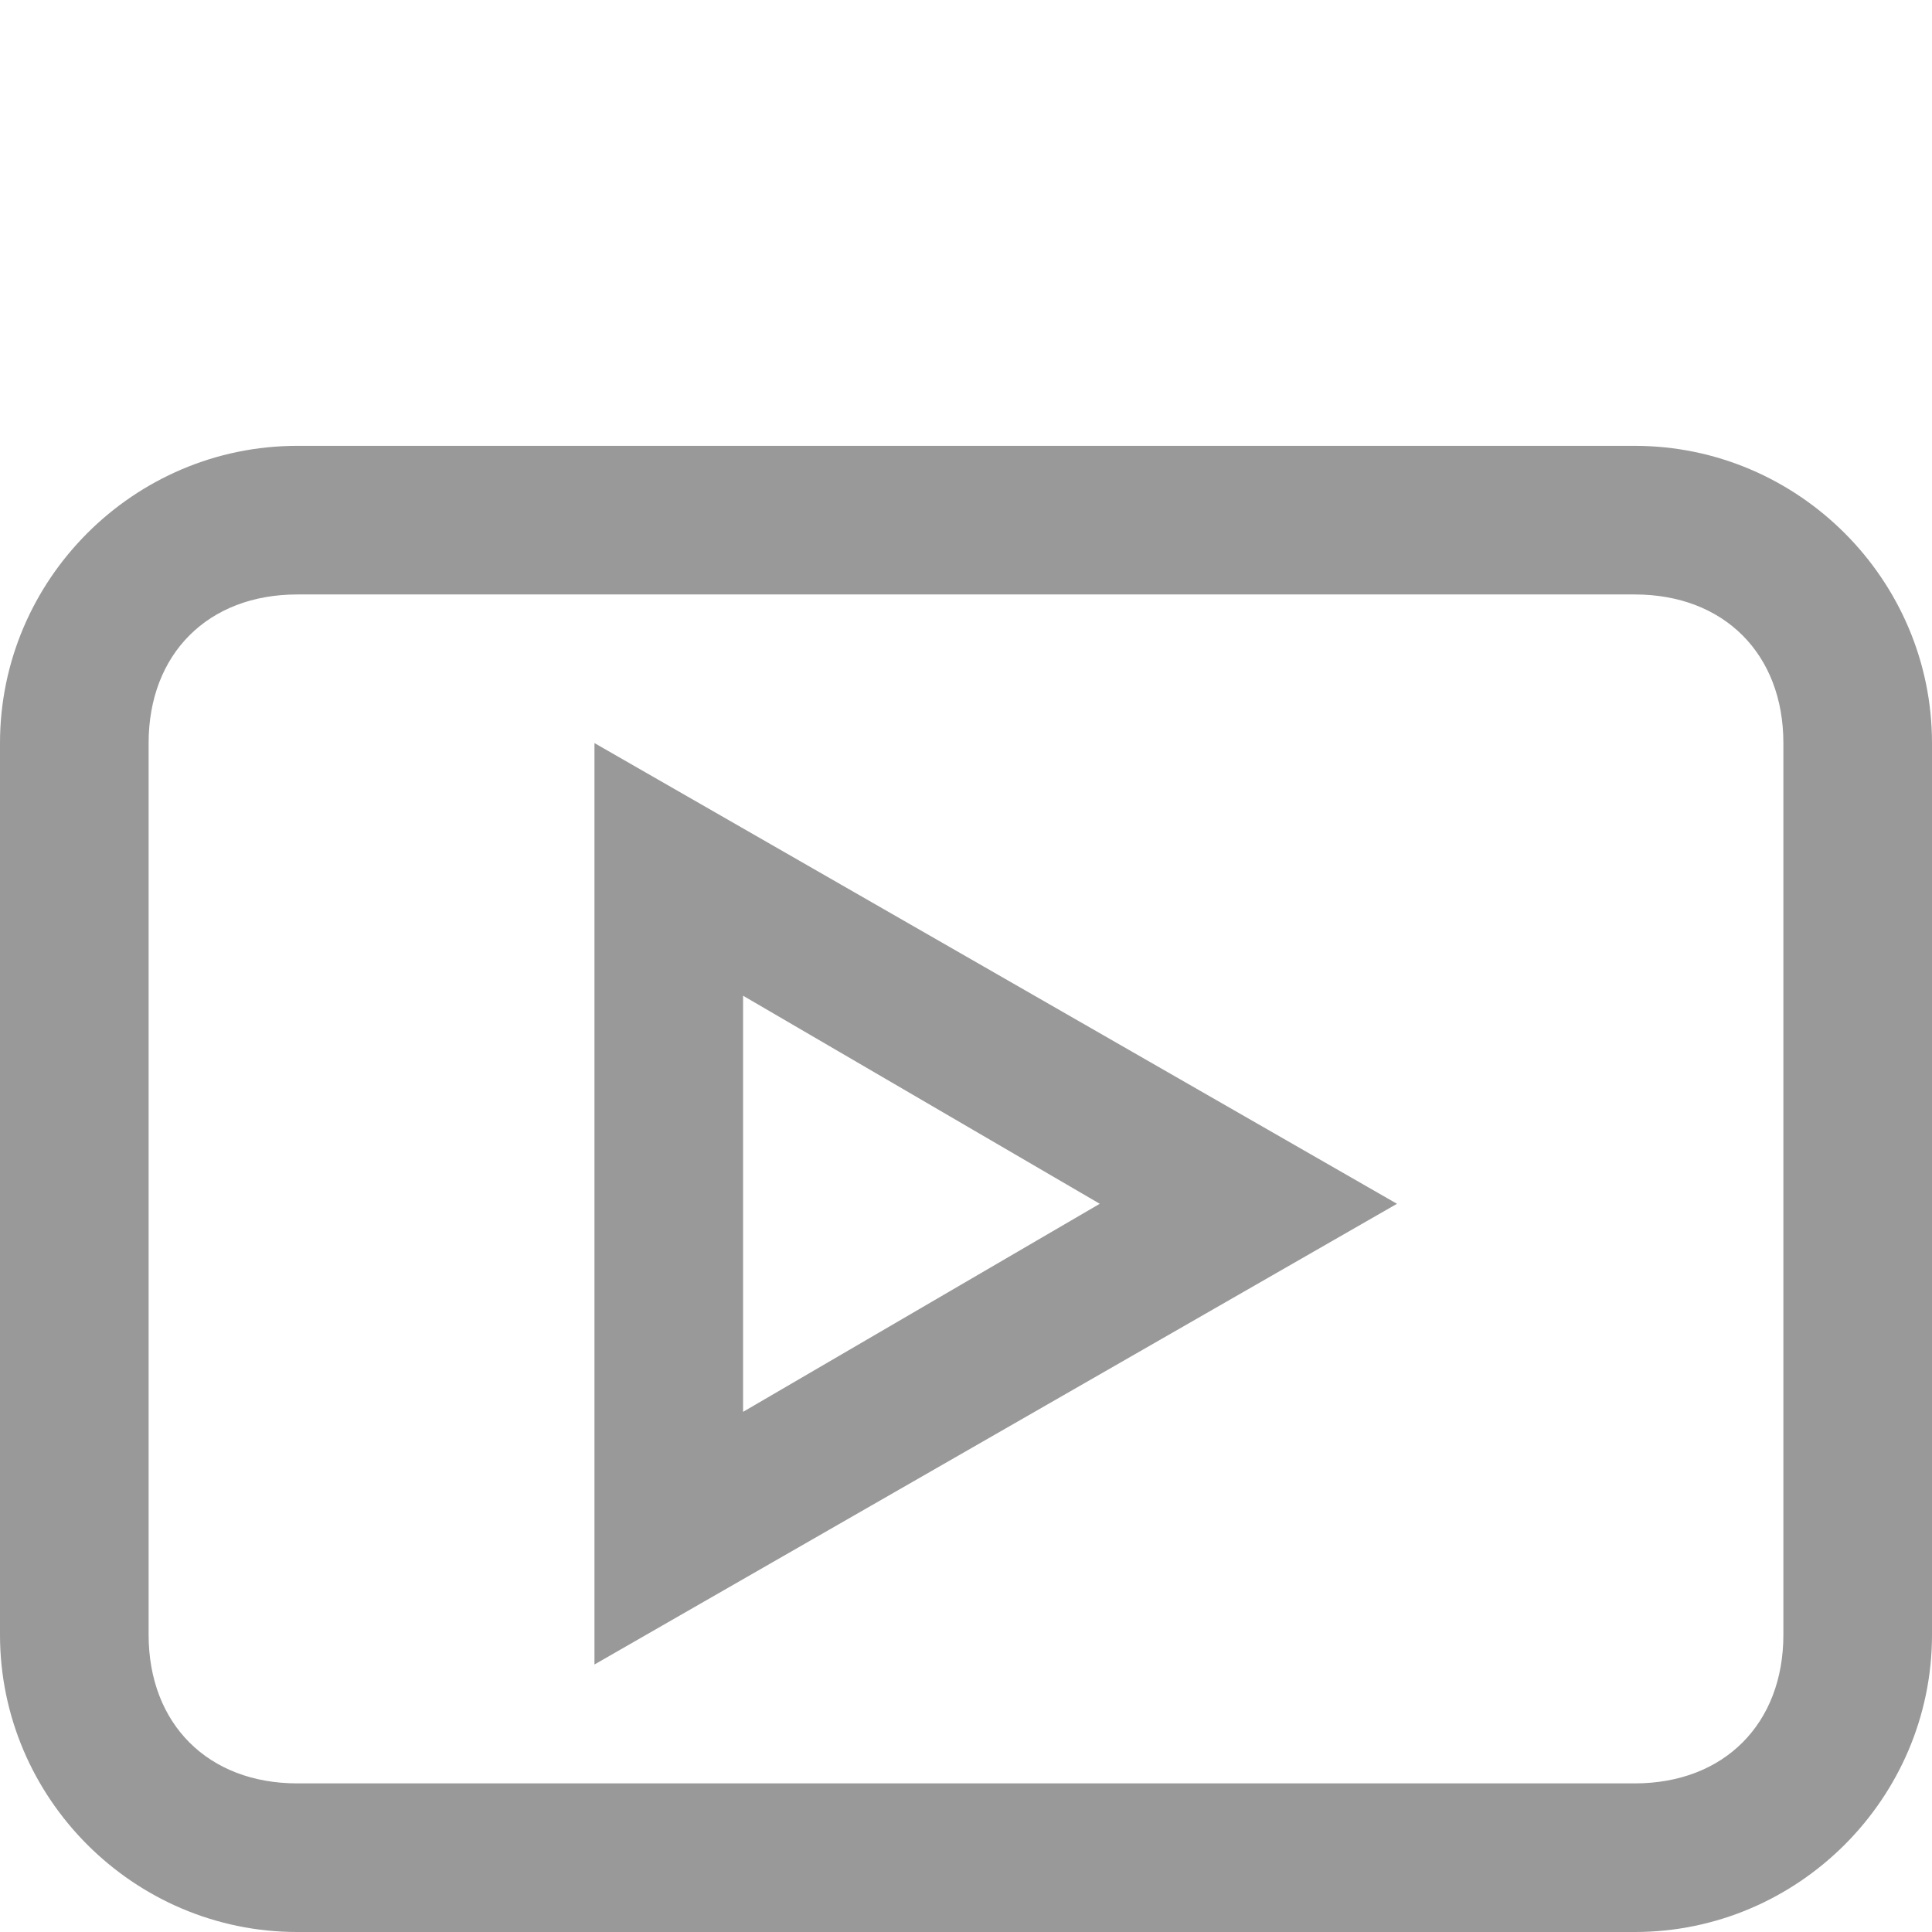 <svg xmlns="http://www.w3.org/2000/svg" width="18" height="18" viewBox="0 0 13 13"><path fill="#999" d="M5 6.7l2.4 1.4L5 9.5V6.7M4 5v6.2l5.4-3.1L4 5z"/><path fill="#999" d="M11 4c.6 0 1 .4 1 1v6c0 .6-.4 1-1 1H2c-.6 0-1-.4-1-1V5c0-.6.4-1 1-1h9m0-1H2C.9 3 0 3.9 0 5v6c0 1.1.9 2 2 2h9c1.1 0 2-.9 2-2V5c0-1.1-.9-2-2-2z"/></svg>